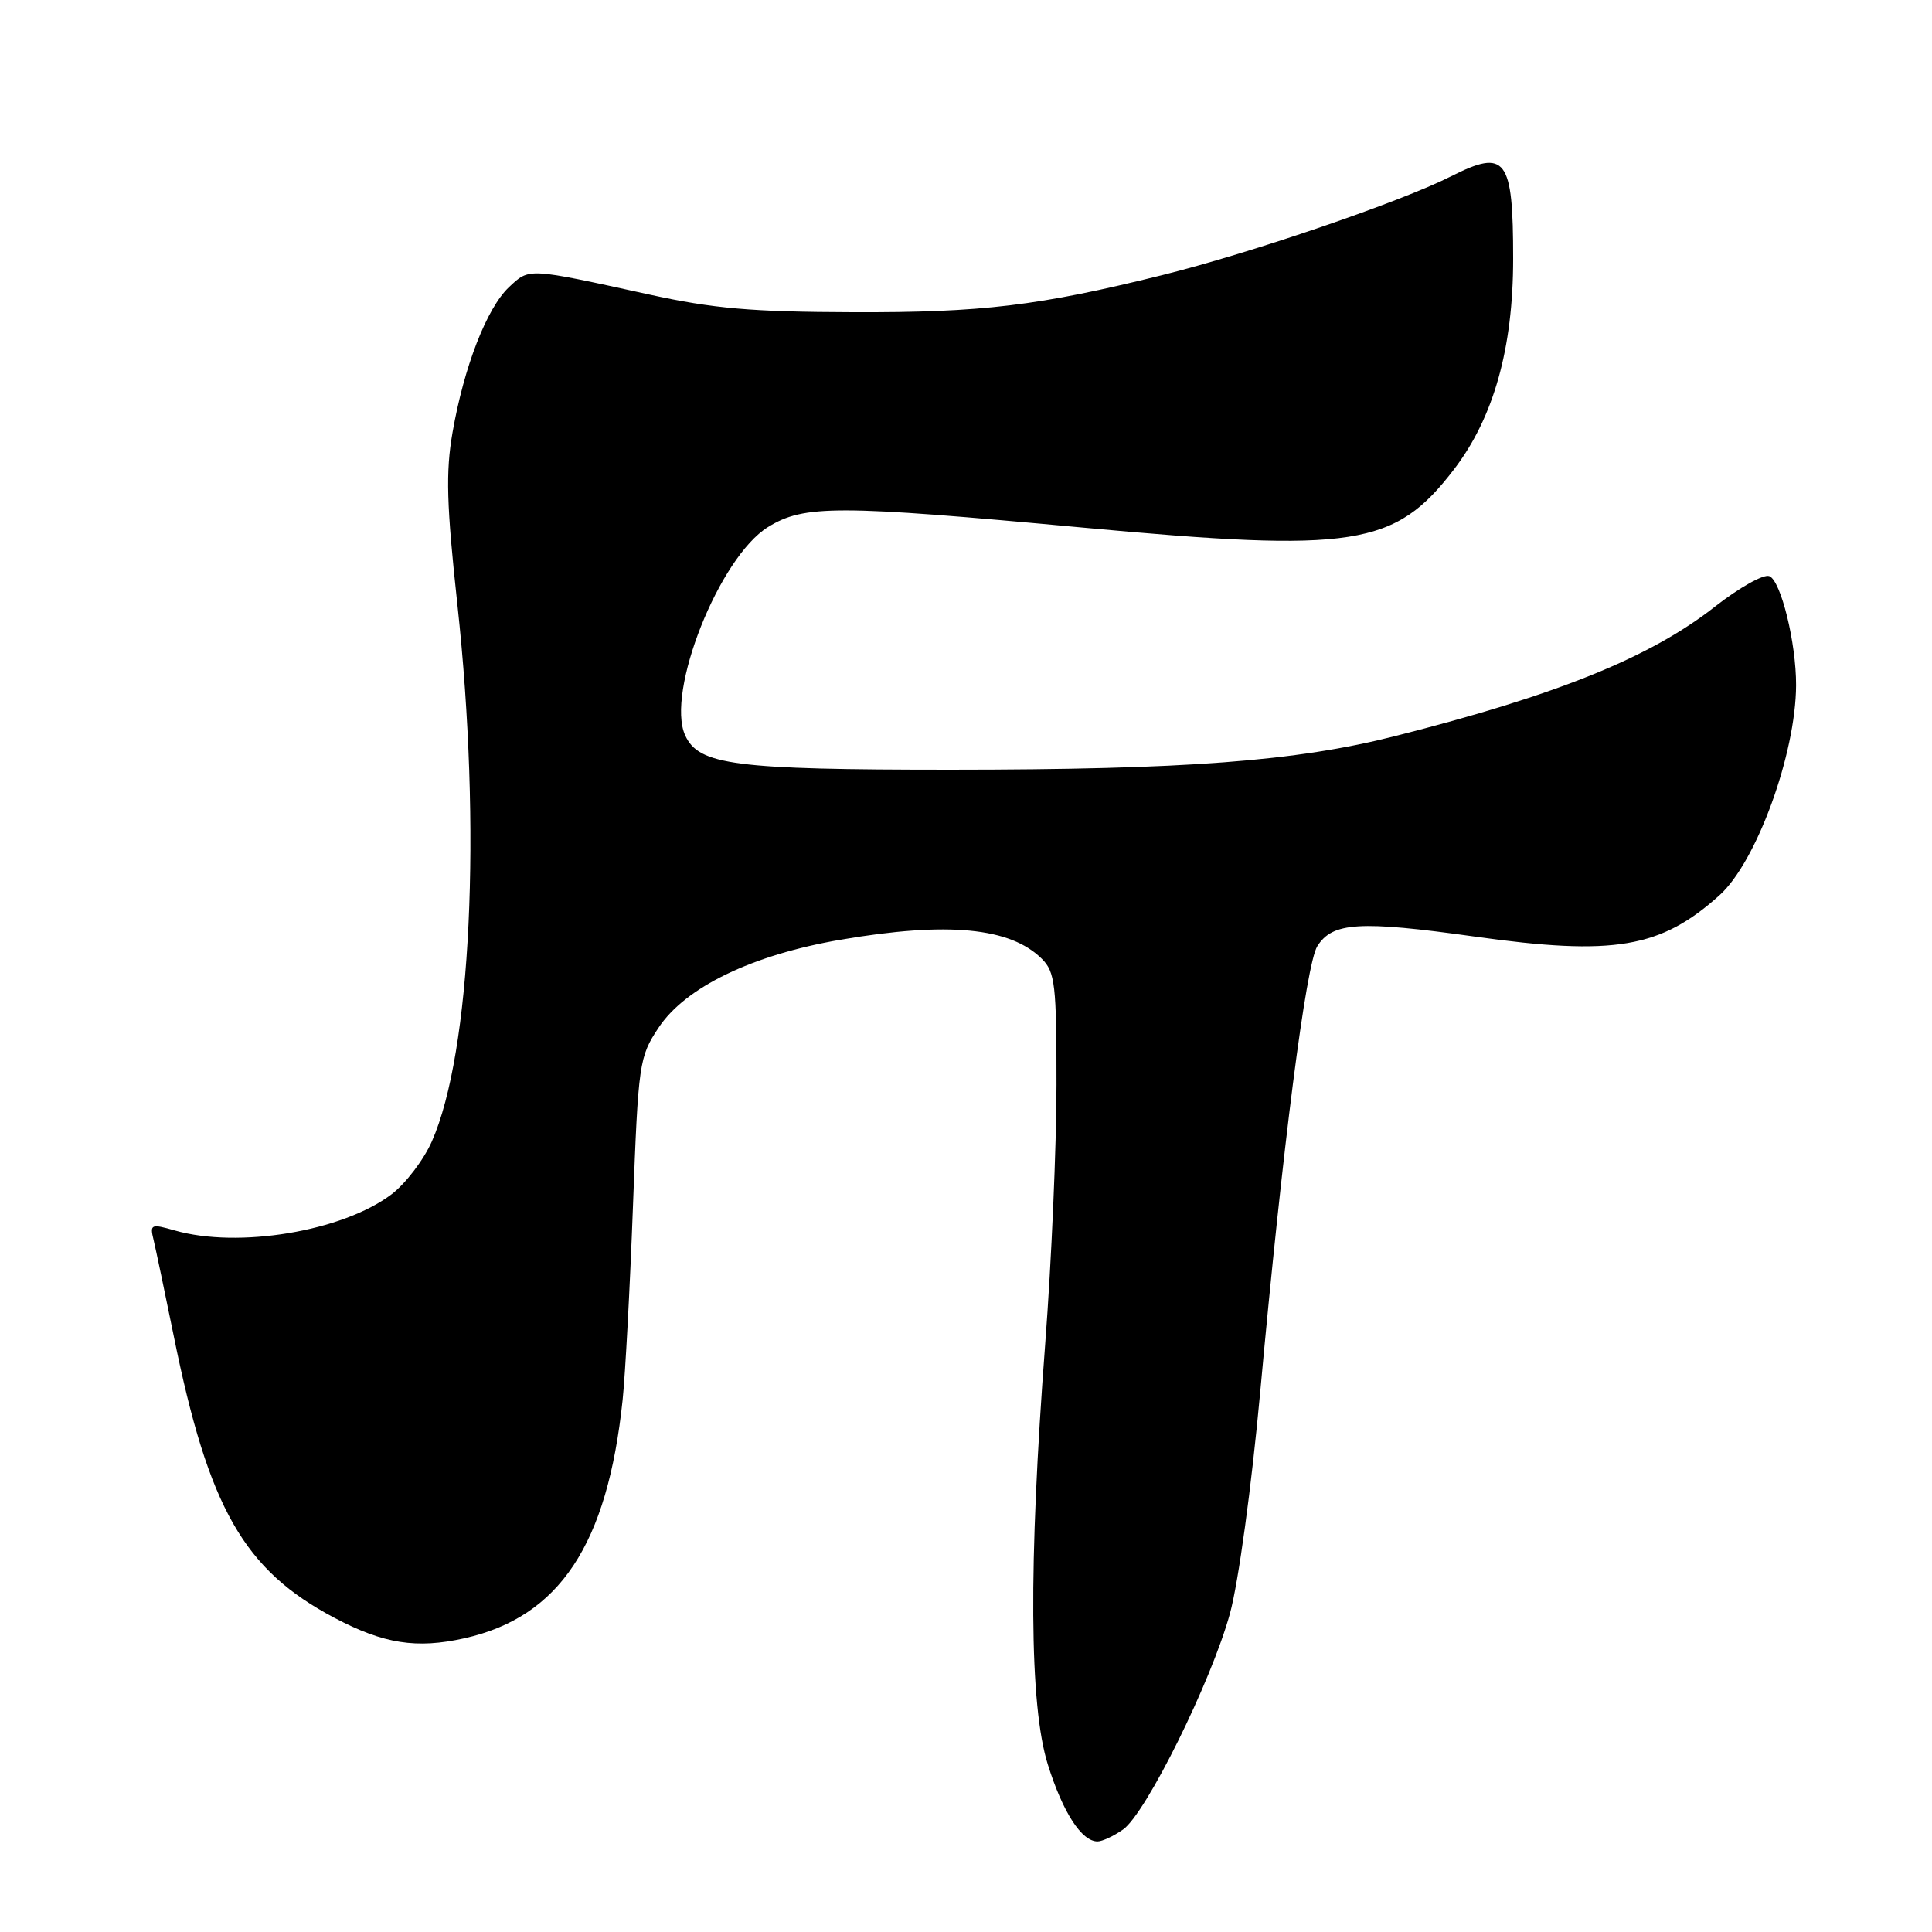 <?xml version="1.0" encoding="UTF-8" standalone="no"?>
<!DOCTYPE svg PUBLIC "-//W3C//DTD SVG 1.1//EN" "http://www.w3.org/Graphics/SVG/1.1/DTD/svg11.dtd" >
<svg xmlns="http://www.w3.org/2000/svg" xmlns:xlink="http://www.w3.org/1999/xlink" version="1.1" viewBox="0 0 256 256">
 <g >
 <path fill="currentColor"
d=" M 148.81 242.42 C 151.85 240.29 160.53 222.75 162.98 213.78 C 164.11 209.64 165.83 197.01 166.98 184.50 C 169.96 151.88 173.05 127.78 174.55 125.38 C 176.55 122.19 180.15 121.97 195.40 124.10 C 213.87 126.69 220.05 125.64 227.85 118.62 C 232.74 114.21 237.95 99.92 237.99 90.80 C 238.01 85.20 235.98 76.93 234.44 76.34 C 233.68 76.05 230.47 77.86 227.28 80.35 C 218.71 87.09 206.44 92.06 184.88 97.53 C 171.68 100.88 157.10 101.98 126.00 101.99 C 97.32 101.99 92.58 101.38 90.79 97.44 C 88.19 91.74 95.32 73.82 101.76 69.84 C 106.55 66.88 110.88 66.89 143.50 69.91 C 179.54 73.24 184.82 72.41 192.65 62.21 C 197.91 55.35 200.50 46.15 200.50 34.29 C 200.50 20.94 199.55 19.68 192.26 23.37 C 185.58 26.75 165.81 33.52 154.02 36.45 C 137.65 40.52 130.12 41.43 113.00 41.37 C 99.62 41.33 94.51 40.89 86.00 39.02 C 69.79 35.47 70.18 35.49 67.45 38.04 C 64.50 40.82 61.48 48.59 59.96 57.32 C 59.05 62.56 59.17 66.89 60.61 80.14 C 63.84 109.89 62.43 139.46 57.22 151.25 C 56.13 153.71 53.72 156.86 51.87 158.26 C 45.38 163.16 31.58 165.46 23.15 163.04 C 20.01 162.14 19.84 162.22 20.35 164.29 C 20.64 165.51 21.84 171.21 23.01 176.97 C 27.64 199.86 32.31 208.04 44.35 214.39 C 50.85 217.82 55.19 218.50 61.54 217.08 C 74.13 214.26 80.49 204.68 82.50 185.50 C 82.85 182.20 83.47 170.66 83.87 159.85 C 84.58 140.84 84.69 140.06 87.26 136.18 C 90.81 130.81 99.69 126.52 111.38 124.52 C 125.57 122.09 133.89 122.89 138.06 127.06 C 139.80 128.80 140.00 130.49 139.99 143.75 C 139.99 151.86 139.32 167.28 138.50 178.00 C 136.27 207.39 136.38 226.00 138.85 233.83 C 140.84 240.17 143.32 244.00 145.43 244.00 C 146.05 244.00 147.57 243.29 148.81 242.42 Z "/>
</g>
</svg>